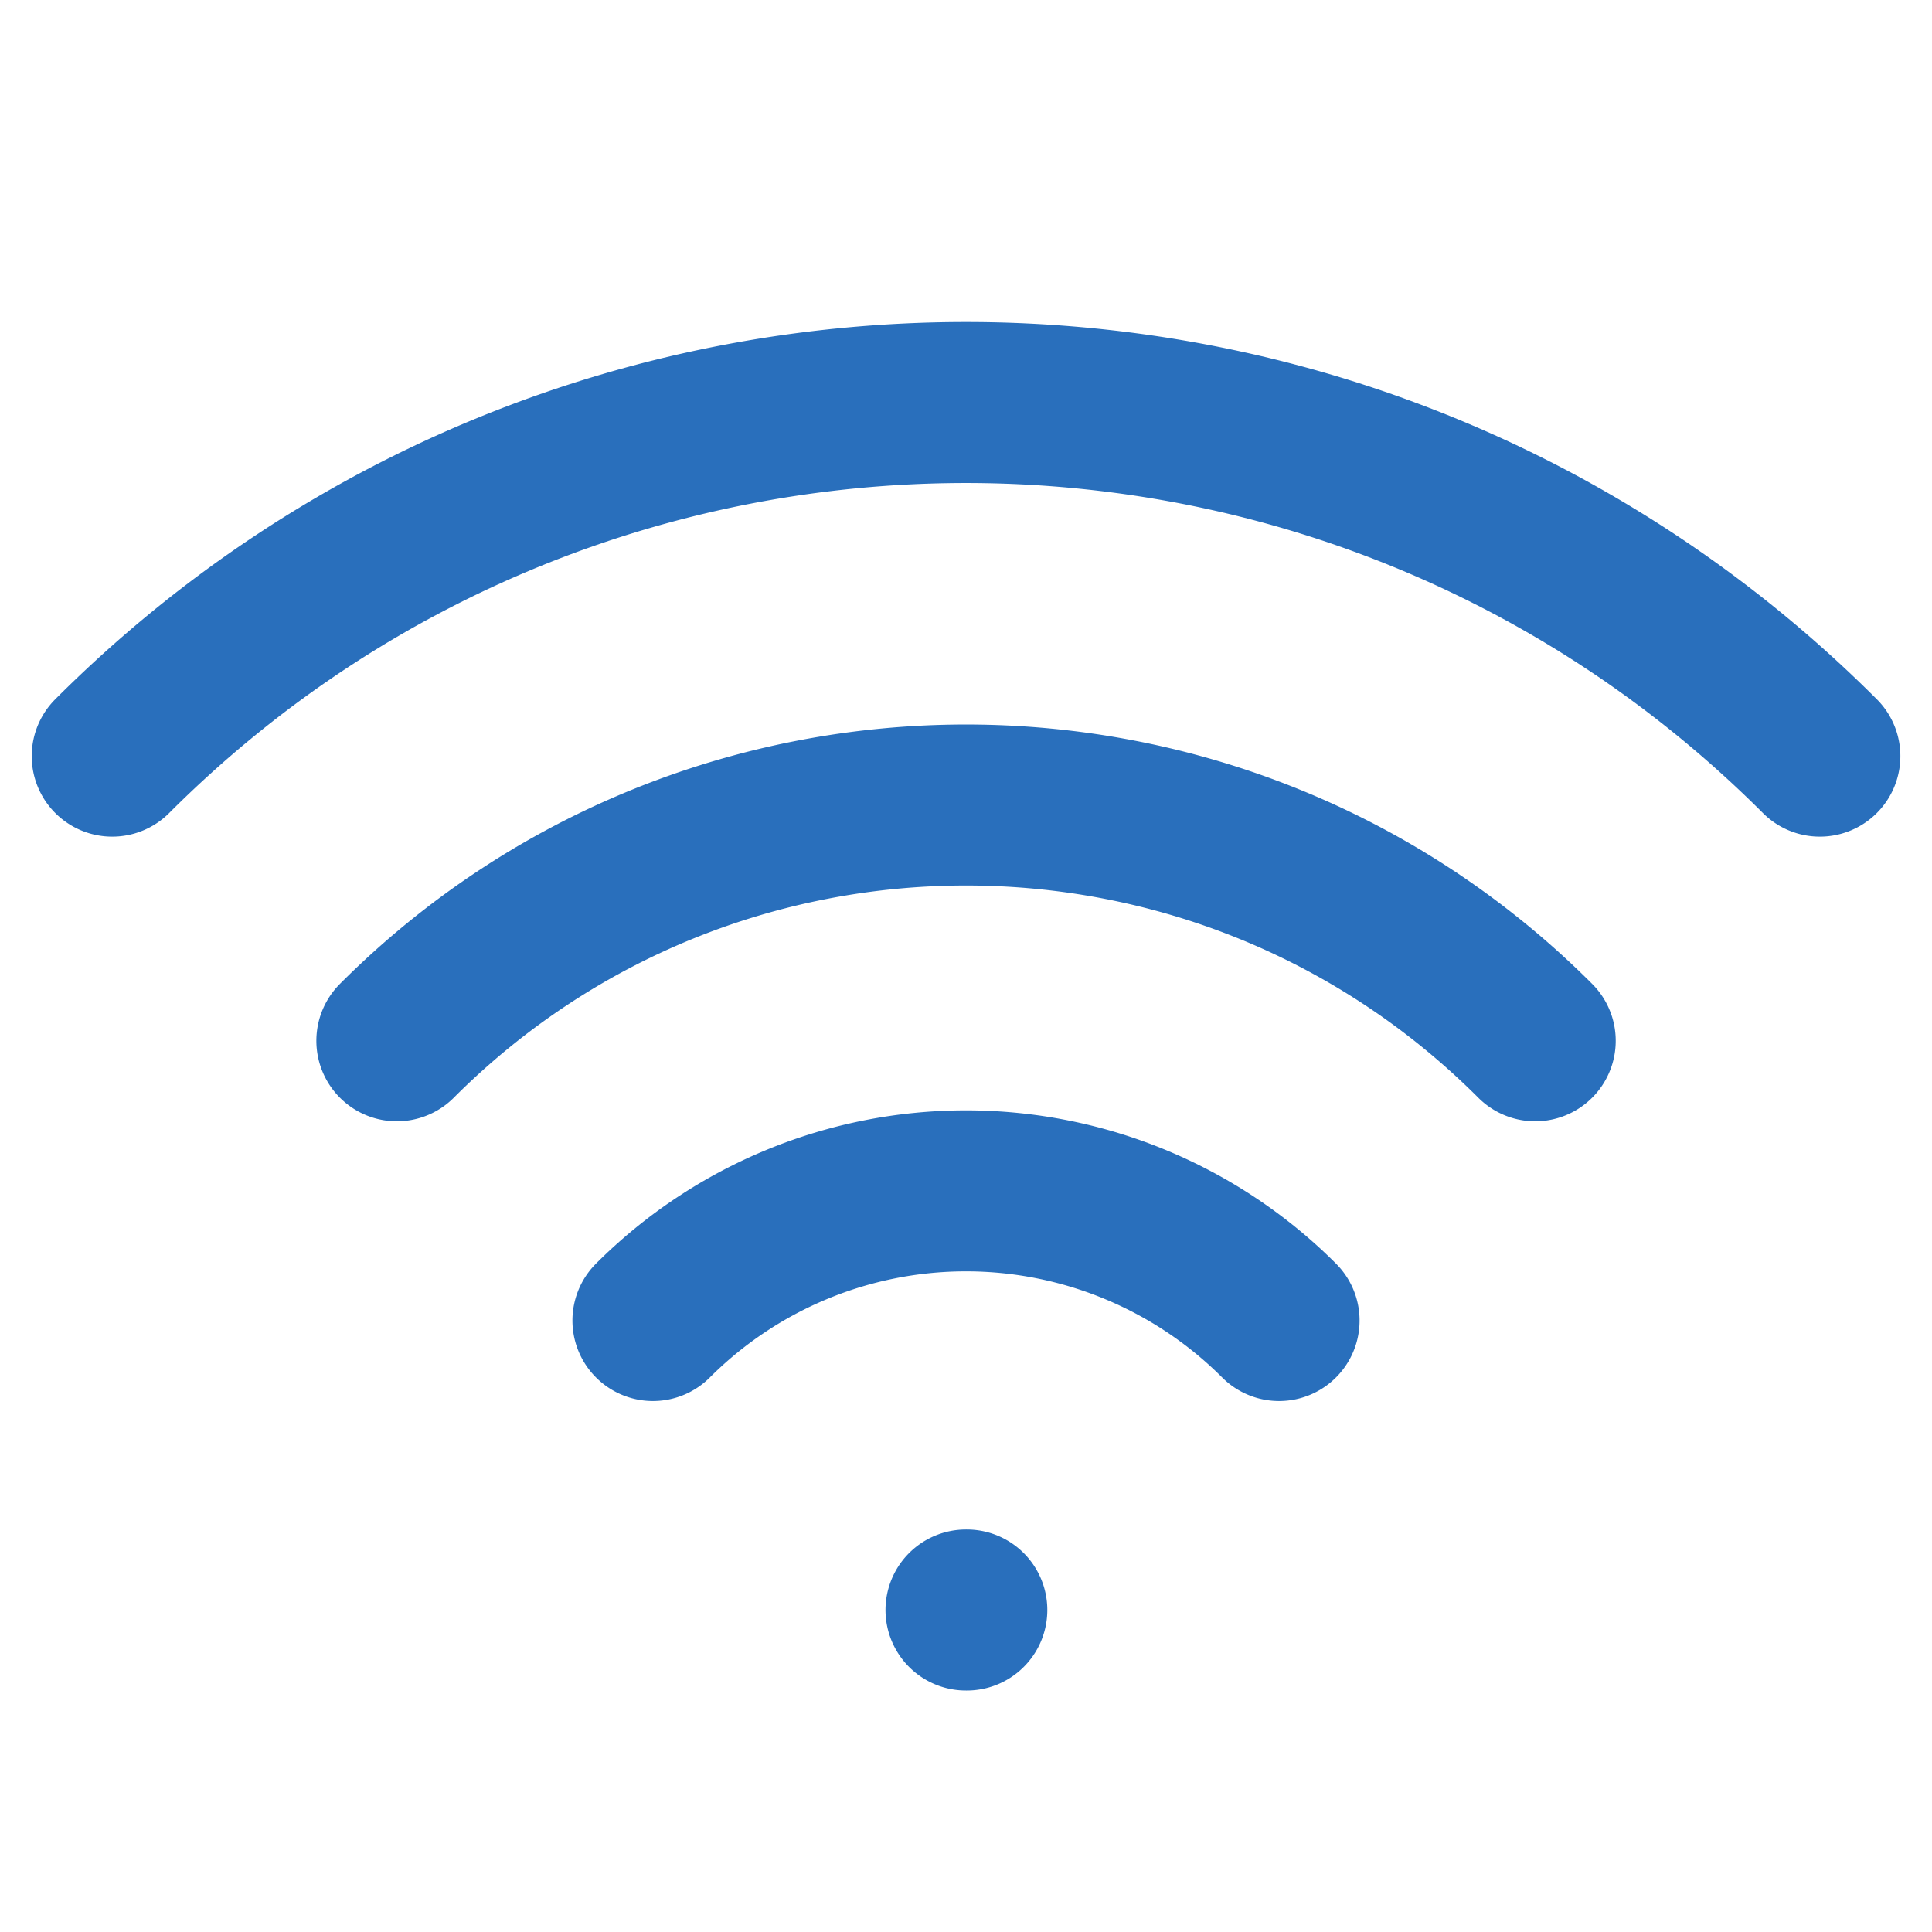 <svg xmlns="http://www.w3.org/2000/svg" fill="none" viewBox="0 0 24 24" stroke="#296fbc">
  <path stroke-linecap="round" stroke-linejoin="round" stroke-width="2.0" d="M8.111 16.404a5.5 5.5 0 017.778 0M12 20h.01m-7.08-7.071c3.904-3.905 10.236-3.905 14.141 0M1.394 9.393c5.857-5.857 15.355-5.857 21.213 0" />
</svg>